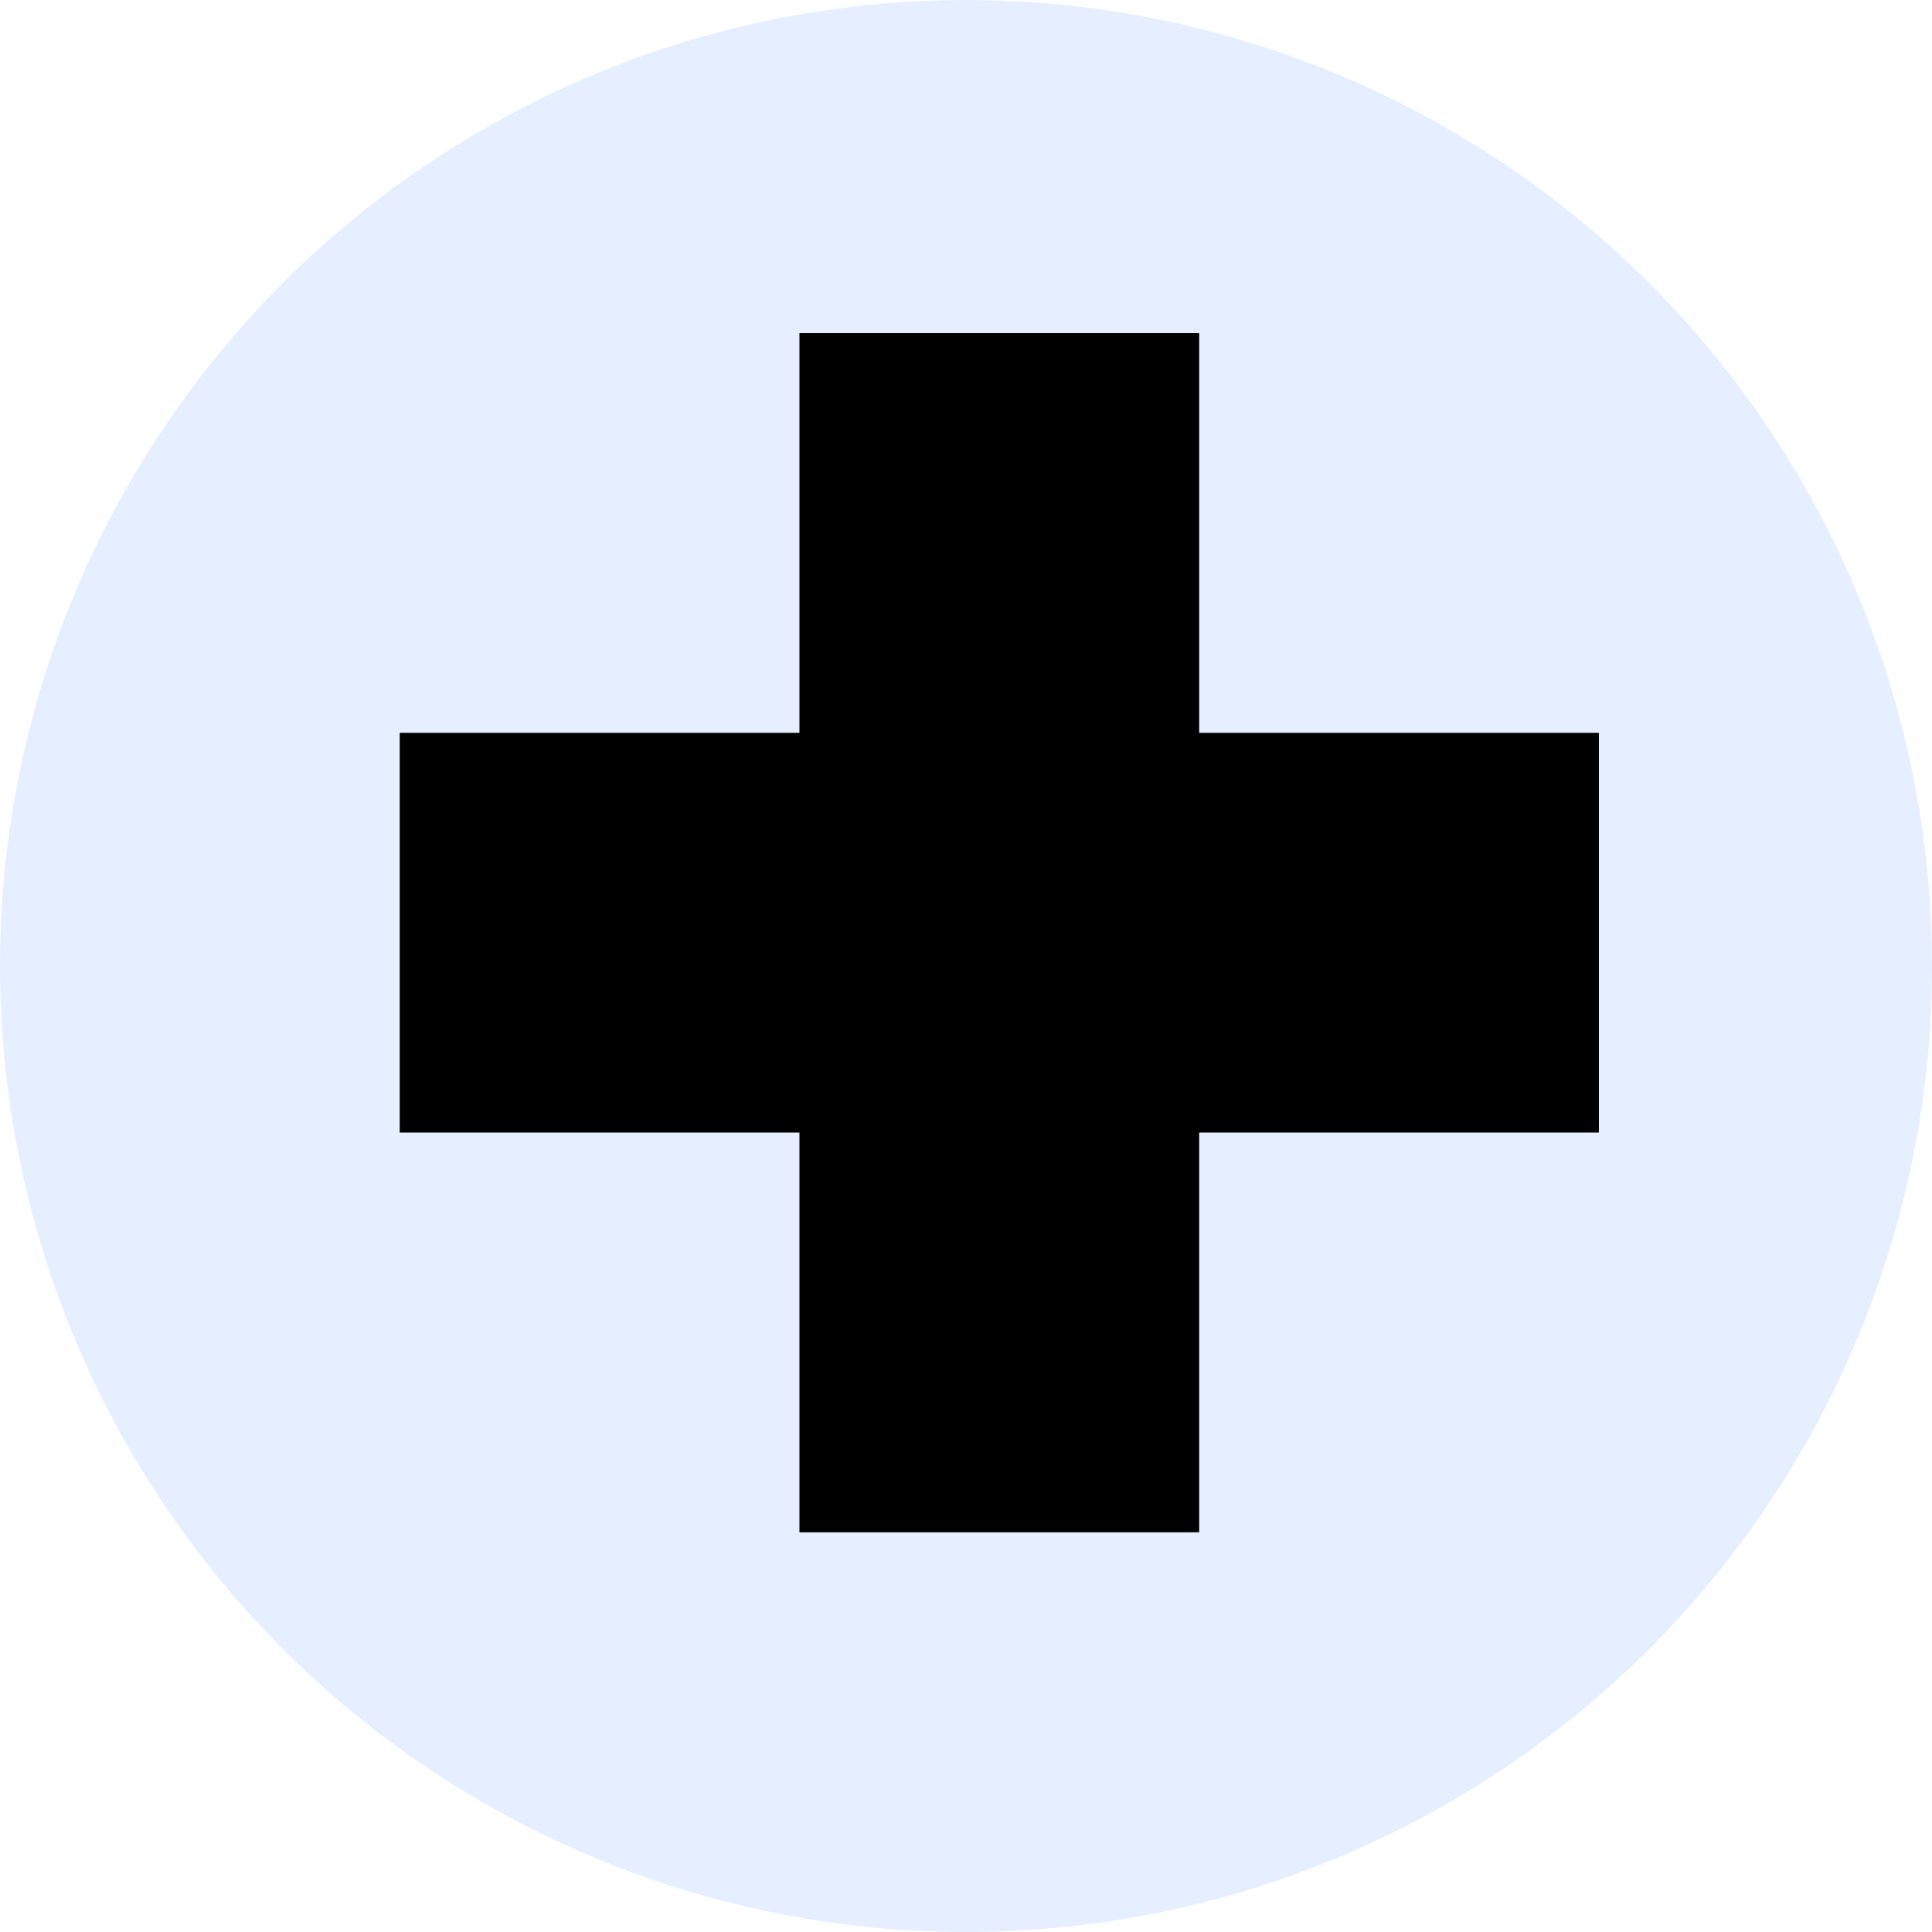 <svg xmlns="http://www.w3.org/2000/svg" viewBox="0 -9 58 58">
    <g fill="#2675FF" fill-rule="evenodd">
        <circle cx="29" cy="20" r="29" fill-opacity=".12"/>
        <g fill-rule="nonzero">
            <path fill="currentColor" d="M24 1 h12
             v12 h12 v12 h-12 v12 h-12 v-12 h-12 v-12 h12 z" />
        </g>
    </g>
</svg>

